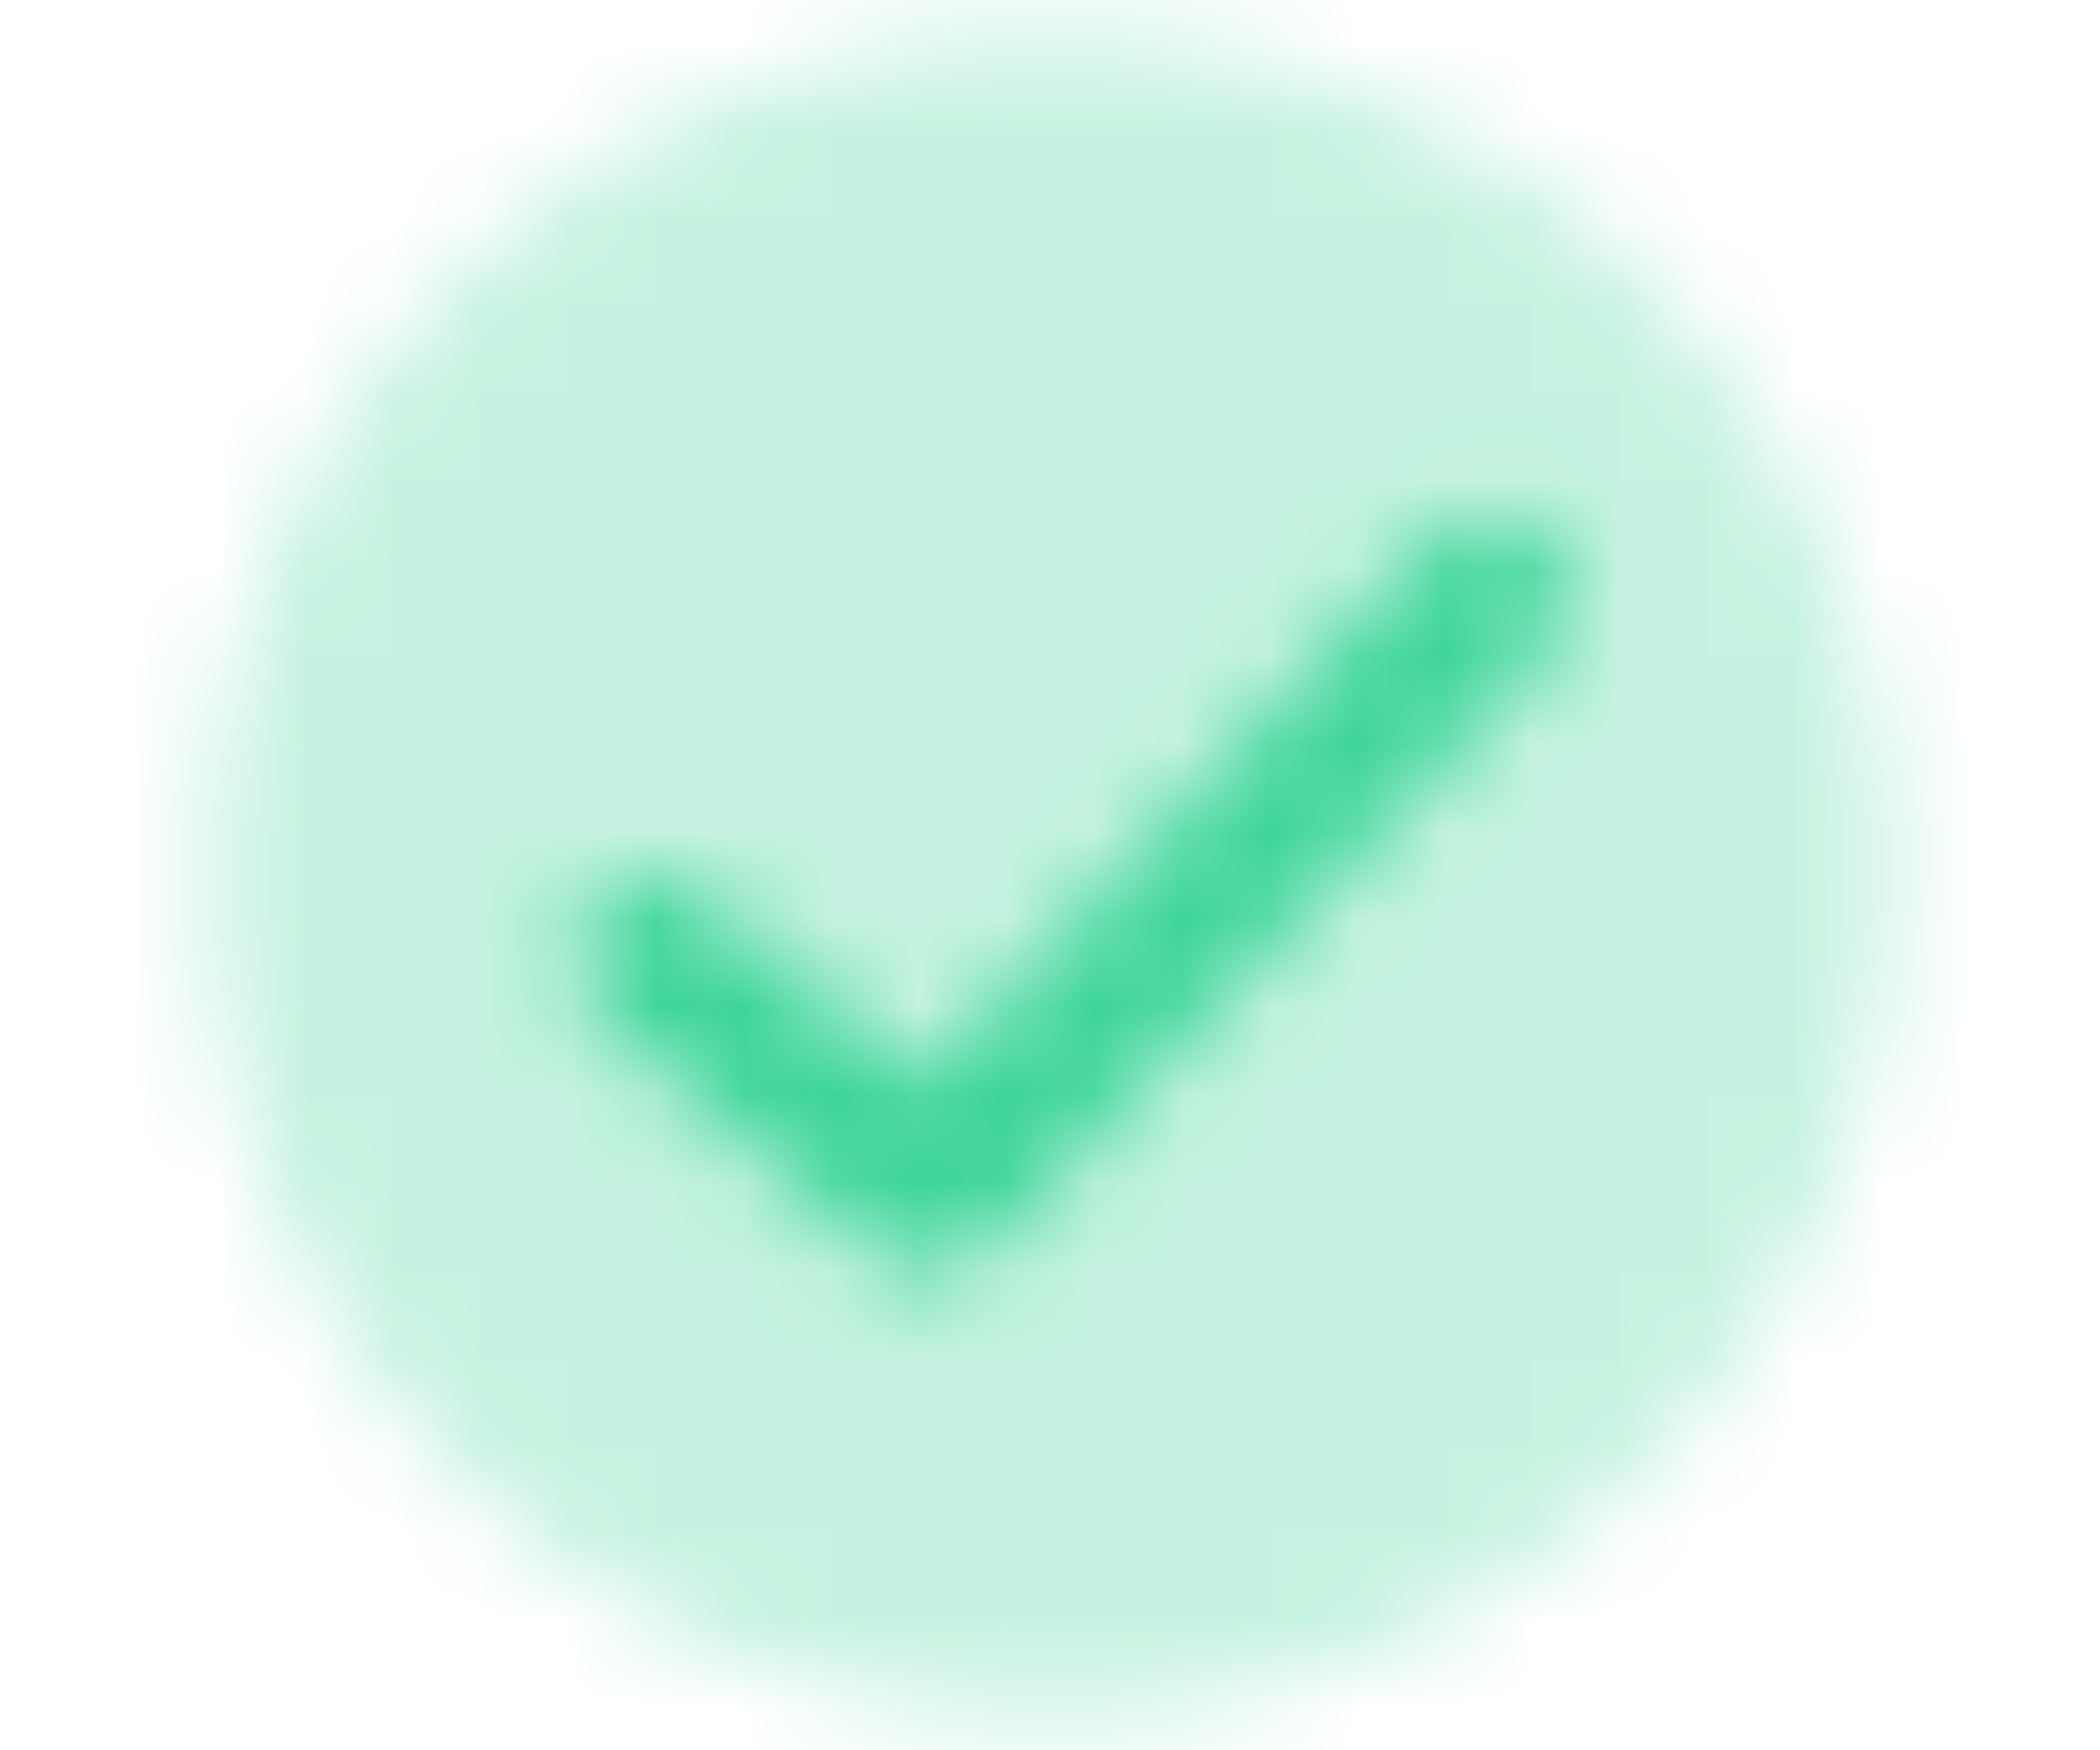 <svg width="24" height="20" viewBox="0 0 24 20" fill="none" xmlns="http://www.w3.org/2000/svg">
<mask id="mask0_4850_74667" style="mask-type:alpha" maskUnits="userSpaceOnUse" x="1" y="-1" width="22" height="22">
<path opacity="0.3" fill-rule="evenodd" clip-rule="evenodd" d="M12 19.625C17.316 19.625 21.625 15.316 21.625 10C21.625 4.684 17.316 0.375 12 0.375C6.684 0.375 2.375 4.684 2.375 10C2.375 15.316 6.684 19.625 12 19.625Z" fill="#3DD598"/>
<path d="M16.372 6.166C16.717 5.796 17.297 5.776 17.667 6.122C18.037 6.467 18.057 7.047 17.712 7.417L11.295 14.292C10.96 14.651 10.401 14.682 10.028 14.363L6.82 11.613C6.436 11.283 6.391 10.704 6.721 10.32C7.05 9.936 7.629 9.891 8.013 10.221L10.554 12.399L16.372 6.166Z" fill="#3DD598"/>
</mask>
<g mask="url(#mask0_4850_74667)">
<rect y="-2" width="24" height="24" fill="#3DD598"/>
</g>
</svg>
